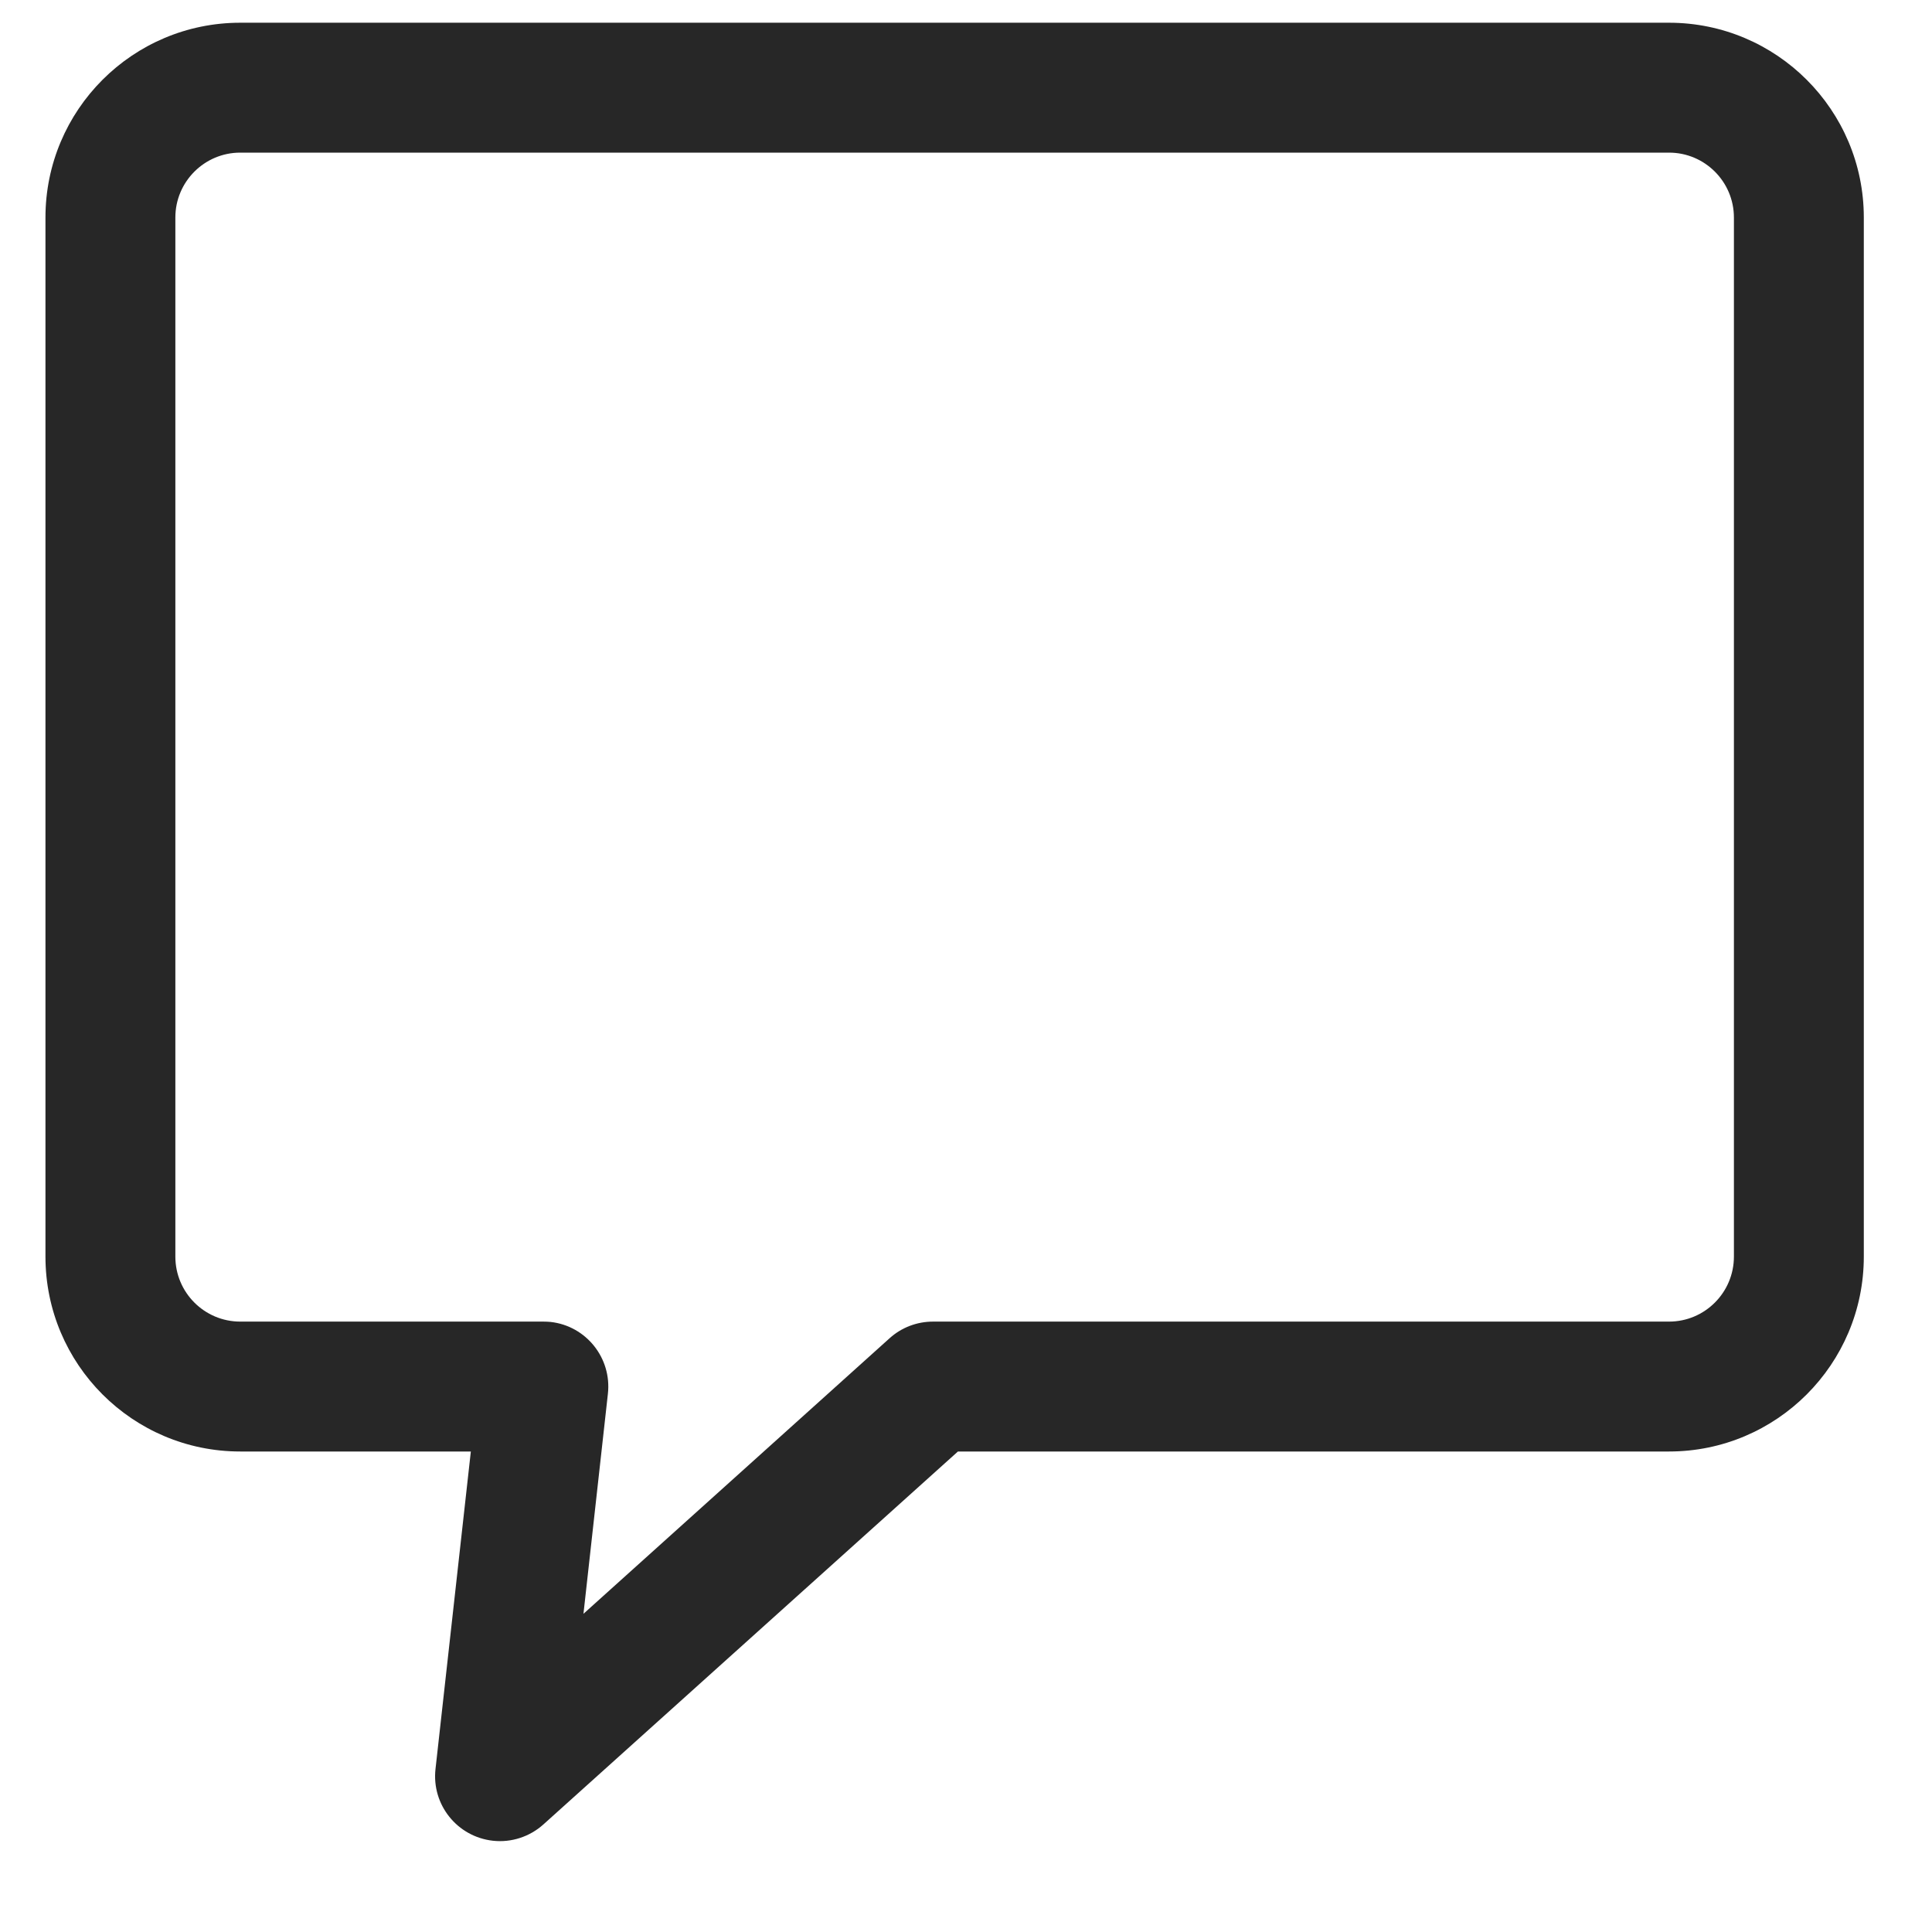 <svg width="17" height="17" viewBox="0 0 17 17" fill="none" xmlns="http://www.w3.org/2000/svg">
<path d="M14.686 0.2H2.114C1.167 0.2 0.4 0.968 0.4 1.914V11.057C0.4 12.004 1.167 12.772 2.114 12.772H4.143L3.832 15.566C3.797 15.88 4.023 16.162 4.337 16.197C4.499 16.215 4.661 16.162 4.782 16.053L8.429 12.772H14.686C15.632 12.772 16.4 12.004 16.4 11.057V1.914C16.4 0.968 15.632 0.2 14.686 0.2ZM15.257 11.057C15.257 11.373 15.001 11.629 14.686 11.629H8.21C8.068 11.629 7.932 11.681 7.827 11.776L5.134 14.2L5.349 12.264C5.384 11.95 5.158 11.667 4.845 11.632C4.823 11.63 4.802 11.629 4.781 11.629H2.114C1.799 11.629 1.543 11.373 1.543 11.057V1.914C1.543 1.599 1.799 1.343 2.114 1.343H14.686C15.001 1.343 15.257 1.599 15.257 1.914V11.057H15.257Z" fill="#272727"/>
</svg>
